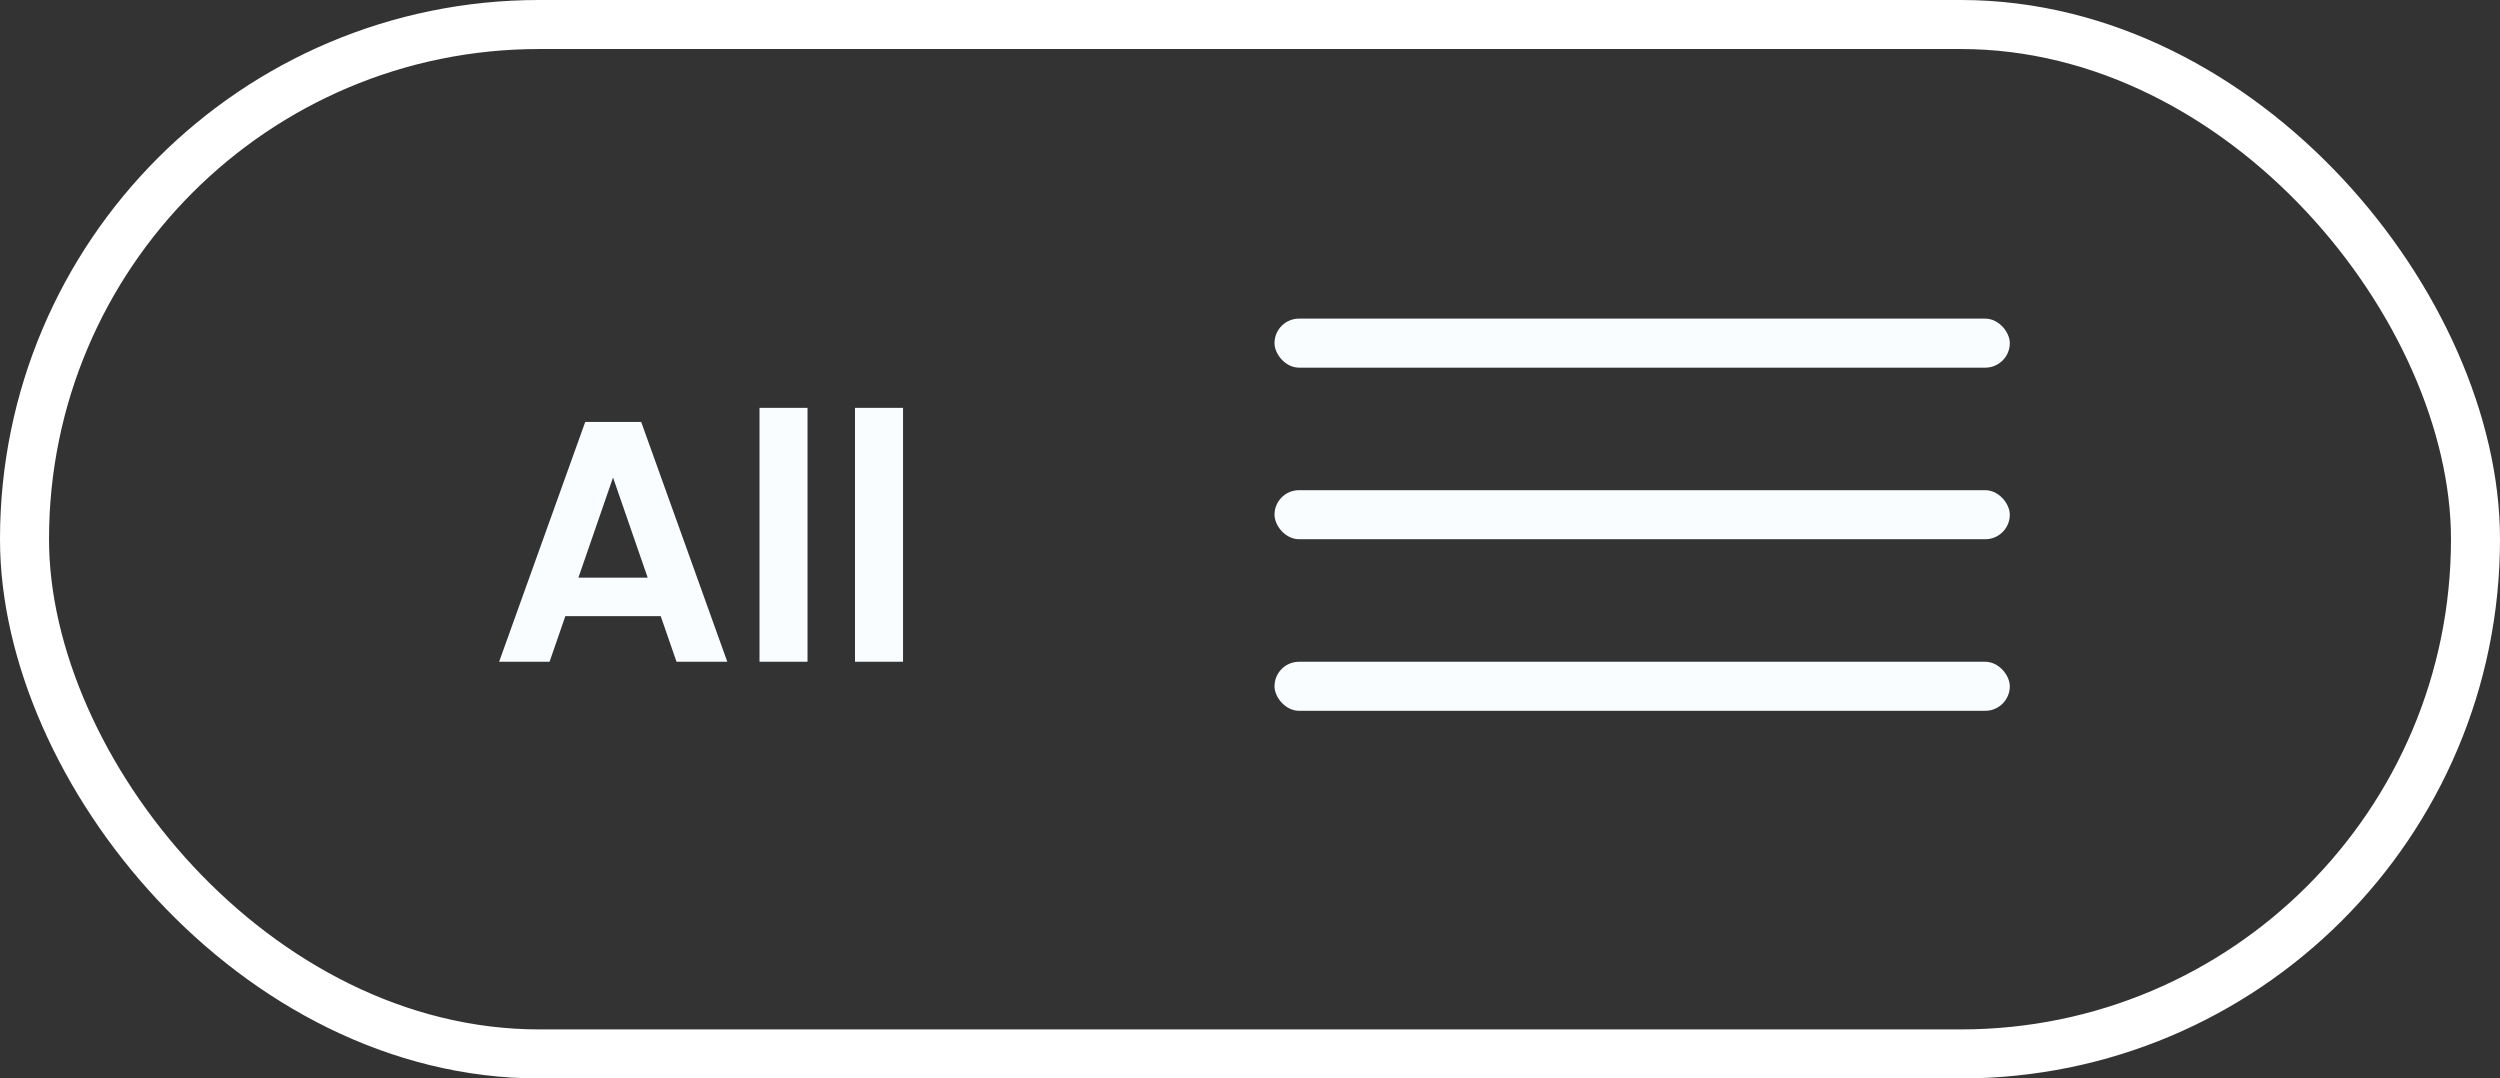 <svg width="102" height="44" viewBox="0 0 102 44" fill="none" xmlns="http://www.w3.org/2000/svg">
<rect x="0" y="0" width="102" height="44" fill="#333333" stroke="none"/>
<rect x="1" y="1" width="100" height="42" rx="21" stroke="white" stroke-width="2"/>
<path d="M26.958 25.138H23.066L22.422 27H20.364L23.878 17.214H26.16L29.674 27H27.602L26.958 25.138ZM26.426 23.57L25.012 19.482L23.598 23.57H26.426ZM32.947 16.64V27H30.988V16.64H32.947ZM36.844 16.64V27H34.884V16.64H36.844Z" fill="#FAFDFF"/>
<rect x="52" y="13" width="30" height="2" rx="1" fill="#FAFDFF"/>
<rect x="52" y="20" width="30" height="2" rx="1" fill="#FAFDFF"/>
<rect x="52" y="27" width="30" height="2" rx="1" fill="#FAFDFF"/>
</svg>
